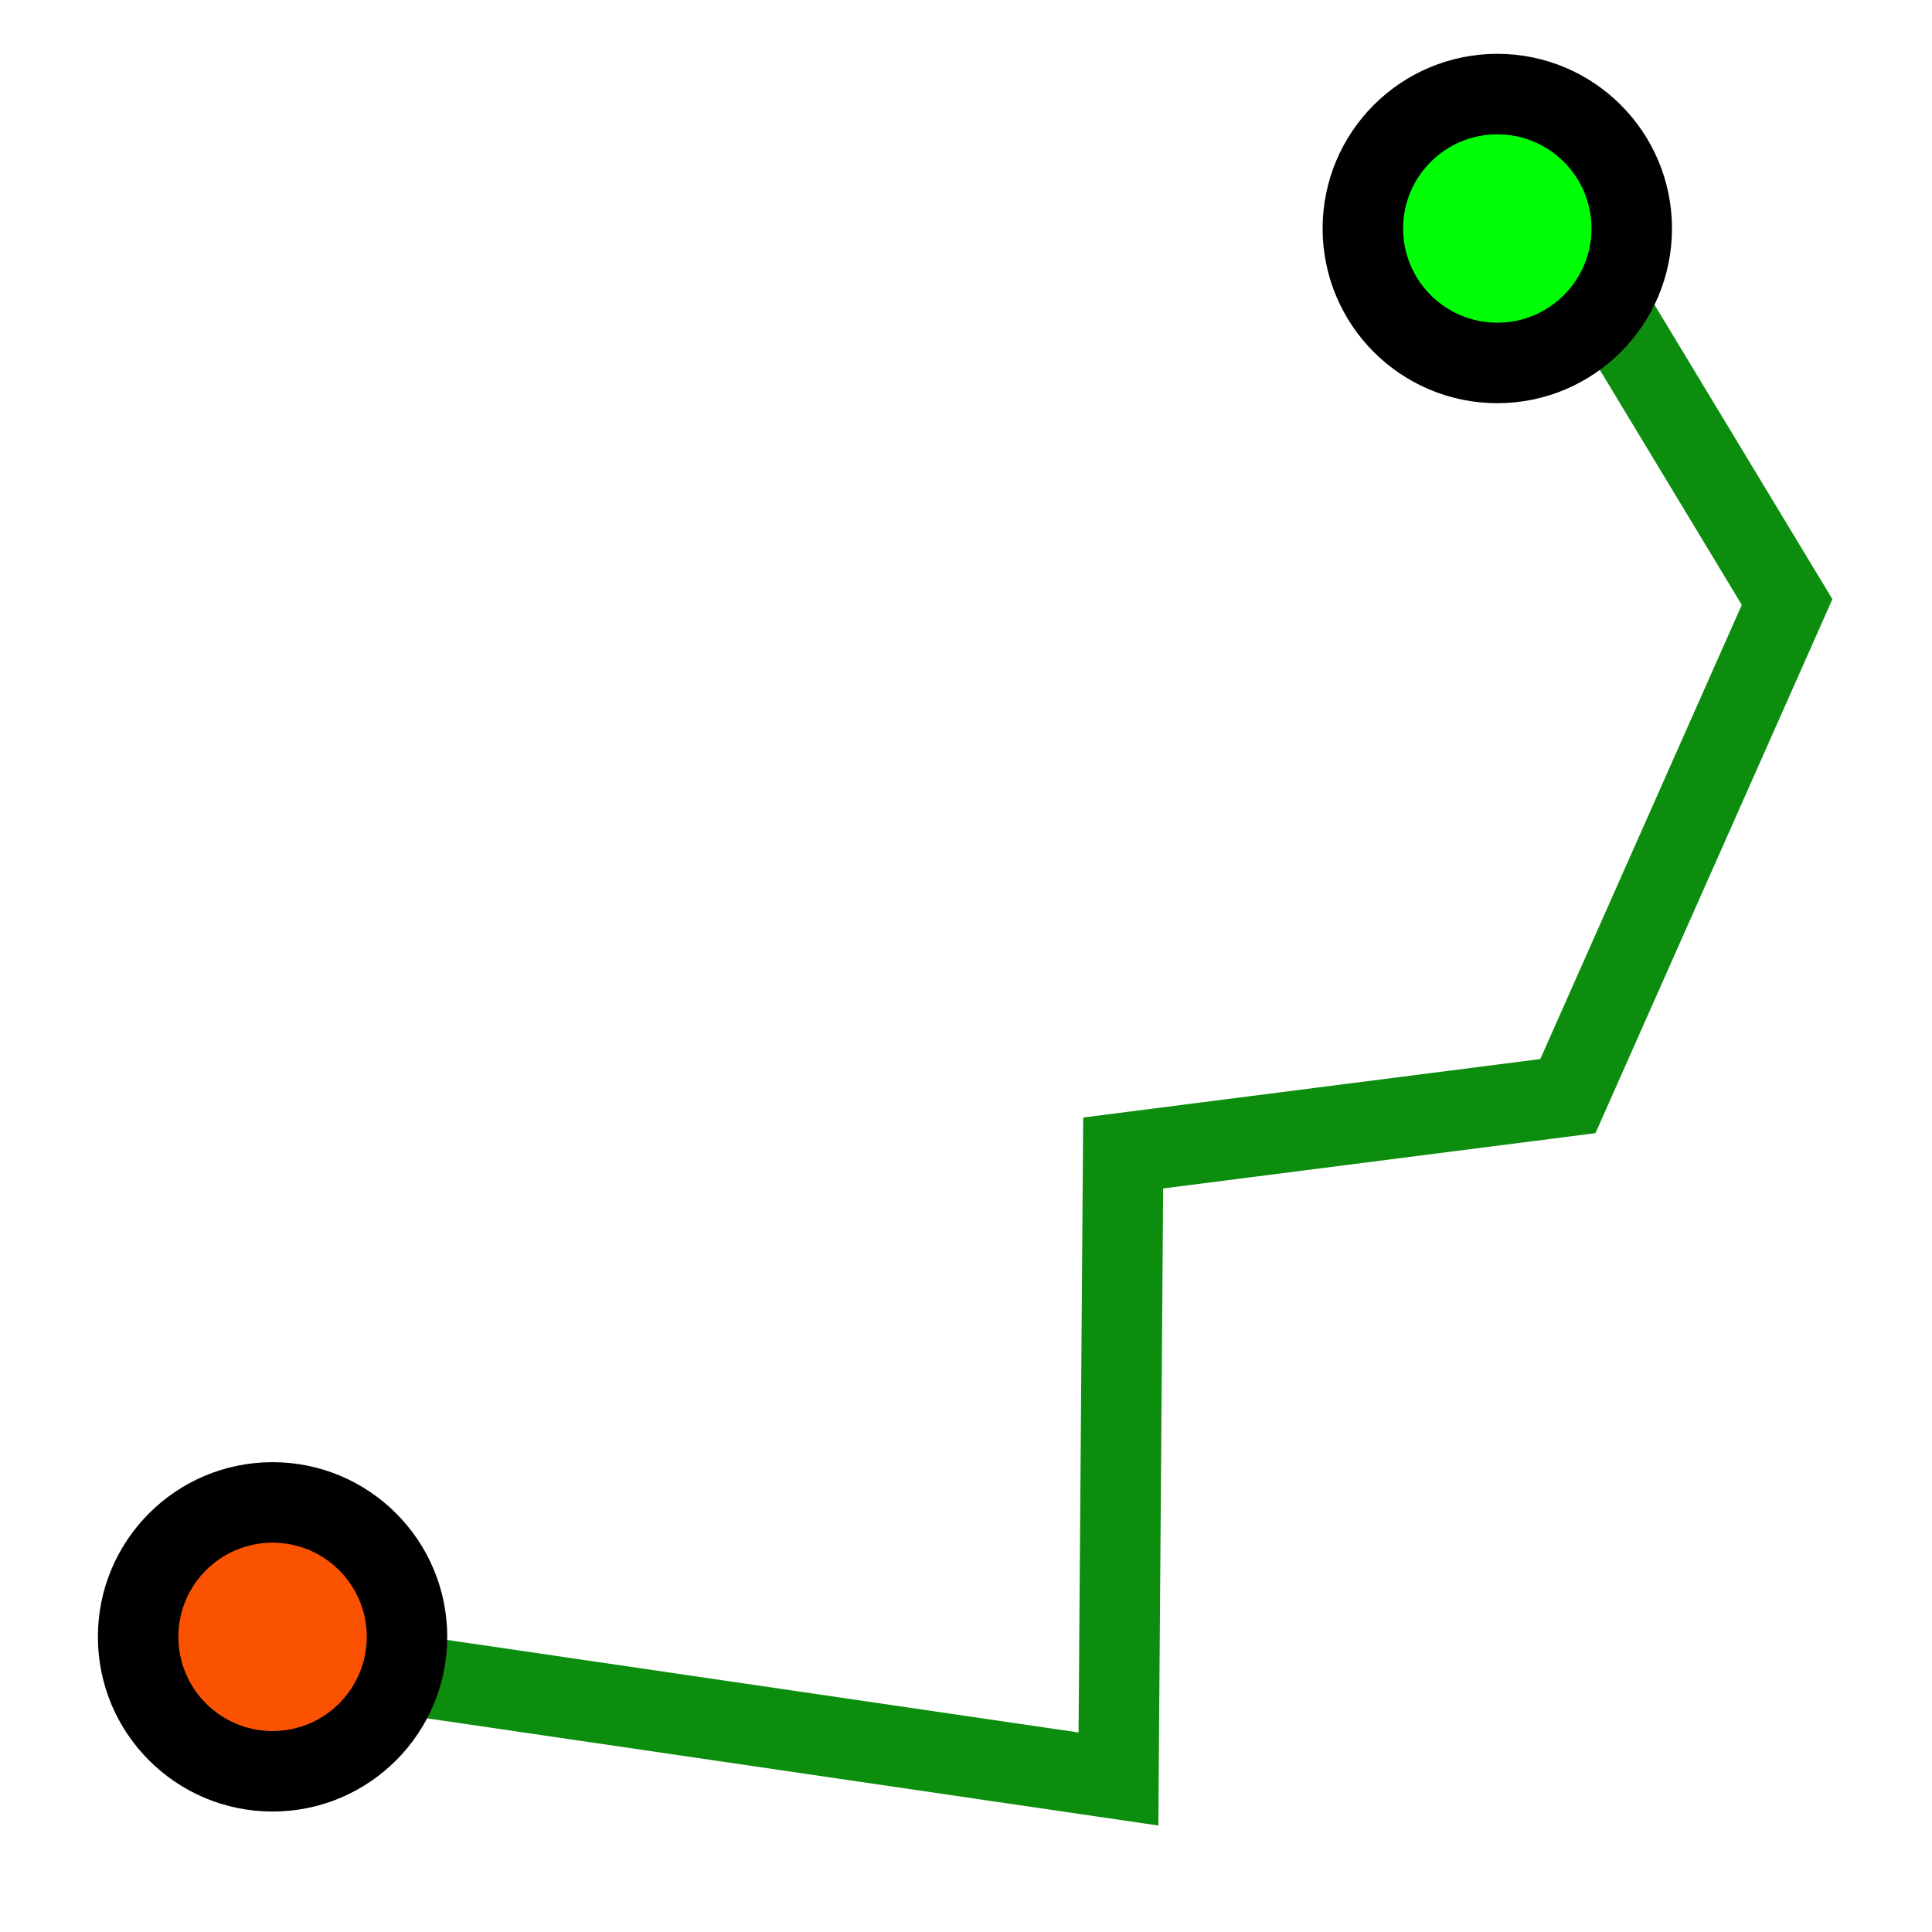 <?xml version="1.0" encoding="UTF-8" standalone="no"?>
<!-- Created with Inkscape (http://www.inkscape.org/) -->

<svg
   xmlns:dc="http://purl.org/dc/elements/1.1/"
   xmlns:cc="http://creativecommons.org/ns#"
   xmlns:rdf="http://www.w3.org/1999/02/22-rdf-syntax-ns#"
   xmlns:svg="http://www.w3.org/2000/svg"
   xmlns="http://www.w3.org/2000/svg"
   xmlns:xlink="http://www.w3.org/1999/xlink"
   xmlns:sodipodi="http://sodipodi.sourceforge.net/DTD/sodipodi-0.dtd"
   xmlns:inkscape="http://www.inkscape.org/namespaces/inkscape"
   width="240"
   height="240"
   id="svg2"
   version="1.1"
   inkscape:version="0.91 r13725"
   sodipodi:docname="createline.svg"
   inkscape:export-filename="C:\Users\hchristol\.qgis2\python\plugins\vcf_ecp\resources\creer.png"
   inkscape:export-xdpi="9"
   inkscape:export-ydpi="9">
  <defs
     id="defs4">
    <linearGradient
       id="linearGradient3987">
      <stop
         style="stop-color:#ff9950;stop-opacity:1;"
         offset="0"
         id="stop3989" />
      <stop
         style="stop-color:#ffffff;stop-opacity:1;"
         offset="1"
         id="stop3991" />
    </linearGradient>
    <linearGradient
       id="linearGradient3859">
      <stop
         style="stop-color:#fff68c;stop-opacity:1;"
         offset="0"
         id="stop3861" />
      <stop
         style="stop-color:#fff68c;stop-opacity:0;"
         offset="1"
         id="stop3863" />
    </linearGradient>
    <linearGradient
       id="linearGradient3755">
      <stop
         style="stop-color:#ffffd2;stop-opacity:1;"
         offset="0"
         id="stop3757" />
      <stop
         style="stop-color:#000000;stop-opacity:1;"
         offset="1"
         id="stop3759" />
    </linearGradient>
    <linearGradient
       inkscape:collect="always"
       xlink:href="#linearGradient3755"
       id="linearGradient3761"
       x1="121"
       y1="791"
       x2="180"
       y2="1.13e+003"
       gradientUnits="userSpaceOnUse"
       gradientTransform="matrix(0.609,0,0,1.07,43.4,-879)" />
    <linearGradient
       inkscape:collect="always"
       xlink:href="#linearGradient3755-3"
       id="linearGradient3761-2"
       x1="121"
       y1="791"
       x2="180"
       y2="1130"
       gradientUnits="userSpaceOnUse"
       gradientTransform="matrix(0.609,0,0,1.07,43.4,-65.1)" />
    <linearGradient
       id="linearGradient3755-3">
      <stop
         style="stop-color:#ffffff;stop-opacity:1;"
         offset="0"
         id="stop3757-1" />
      <stop
         style="stop-color:#000000;stop-opacity:1;"
         offset="1"
         id="stop3759-6" />
    </linearGradient>
    <linearGradient
       y2="1130"
       x2="180"
       y1="791"
       x1="121"
       gradientTransform="matrix(0.609,0,0,1.07,-201,-65.9)"
       gradientUnits="userSpaceOnUse"
       id="linearGradient3810"
       xlink:href="#linearGradient3755-3"
       inkscape:collect="always" />
    <linearGradient
       inkscape:collect="always"
       xlink:href="#linearGradient3755"
       id="linearGradient3852"
       gradientUnits="userSpaceOnUse"
       gradientTransform="matrix(0.609,0,0,1.07,43.4,-879)"
       x1="123"
       y1="1140"
       x2="166"
       y2="745" />
    <linearGradient
       inkscape:collect="always"
       xlink:href="#linearGradient3859"
       id="linearGradient3865"
       x1="53.2"
       y1="842"
       x2="56.2"
       y2="1.07e+003"
       gradientUnits="userSpaceOnUse"
       gradientTransform="translate(-17.2,-6.06)" />
    <linearGradient
       inkscape:collect="always"
       xlink:href="#linearGradient3859-7"
       id="linearGradient3865-7"
       x1="53.2"
       y1="842"
       x2="56.2"
       y2="1070"
       gradientUnits="userSpaceOnUse" />
    <linearGradient
       id="linearGradient3859-7">
      <stop
         style="stop-color:#fff68c;stop-opacity:1;"
         offset="0"
         id="stop3861-1" />
      <stop
         style="stop-color:#fff68c;stop-opacity:0;"
         offset="1"
         id="stop3863-2" />
    </linearGradient>
    <linearGradient
       gradientTransform="matrix(0.839,0,0,0.918,653,-30.2)"
       y2="1.13e+003"
       x2="113"
       y1="842"
       x1="53.2"
       gradientUnits="userSpaceOnUse"
       id="linearGradient3882"
       xlink:href="#linearGradient3859-7"
       inkscape:collect="always" />
    <linearGradient
       y2="361"
       x2="548"
       y1="54.9"
       x1="532"
       gradientTransform="matrix(0.609,0,0,1.07,-201,-65.9)"
       gradientUnits="userSpaceOnUse"
       id="linearGradient3810-0"
       xlink:href="#linearGradient3755-3-4"
       inkscape:collect="always" />
    <linearGradient
       id="linearGradient3755-3-4">
      <stop
         style="stop-color:#ffffff;stop-opacity:1;"
         offset="0"
         id="stop3757-1-9" />
      <stop
         style="stop-color:#000000;stop-opacity:1;"
         offset="1"
         id="stop3759-6-4" />
    </linearGradient>
    <linearGradient
       y2="1130"
       x2="180"
       y1="791"
       x1="121"
       gradientTransform="matrix(0.609,0,0,1.07,-55,-879)"
       gradientUnits="userSpaceOnUse"
       id="linearGradient3918"
       xlink:href="#linearGradient3755-3-4"
       inkscape:collect="always" />
    <linearGradient
       inkscape:collect="always"
       xlink:href="#linearGradient3755-3-4"
       id="linearGradient3948"
       gradientUnits="userSpaceOnUse"
       gradientTransform="matrix(0.609,0,0,1.07,-198,746)"
       x1="532"
       y1="54.9"
       x2="548"
       y2="361" />
    <linearGradient
       inkscape:collect="always"
       xlink:href="#linearGradient3755-3-4"
       id="linearGradient3950"
       gradientUnits="userSpaceOnUse"
       gradientTransform="matrix(0.609,0,0,1.33,-201,689)"
       x1="532"
       y1="54.9"
       x2="548"
       y2="361" />
    <linearGradient
       inkscape:collect="always"
       xlink:href="#linearGradient3755-3-4"
       id="linearGradient3957"
       gradientUnits="userSpaceOnUse"
       gradientTransform="matrix(0.47,-0.137,0.244,0.818,-149,907)"
       x1="532"
       y1="54.9"
       x2="548"
       y2="361" />
    <linearGradient
       inkscape:collect="always"
       xlink:href="#linearGradient3755-3-4-2"
       id="linearGradient3957-6"
       gradientUnits="userSpaceOnUse"
       gradientTransform="matrix(0.47,-0.137,0.244,0.818,-149,907)"
       x1="532"
       y1="54.9"
       x2="548"
       y2="361" />
    <linearGradient
       id="linearGradient3755-3-4-2">
      <stop
         style="stop-color:#ffffff;stop-opacity:1;"
         offset="0"
         id="stop3757-1-9-4" />
      <stop
         style="stop-color:#000000;stop-opacity:1;"
         offset="1"
         id="stop3759-6-4-5" />
    </linearGradient>
    <linearGradient
       y2="361"
       x2="548"
       y1="54.9"
       x1="532"
       gradientTransform="matrix(0.493,-0.142,0.256,0.851,-63.6,1010)"
       gradientUnits="userSpaceOnUse"
       id="linearGradient3974"
       xlink:href="#linearGradient3755-3-4-2"
       inkscape:collect="always" />
    <linearGradient
       inkscape:collect="always"
       xlink:href="#linearGradient3755-3-4"
       id="linearGradient3997"
       gradientUnits="userSpaceOnUse"
       gradientTransform="matrix(0.609,0,0,1.07,-145,645)"
       x1="532"
       y1="54.9"
       x2="548"
       y2="361" />
    <linearGradient
       inkscape:collect="always"
       xlink:href="#linearGradient3755-3-4"
       id="linearGradient4001"
       gradientUnits="userSpaceOnUse"
       gradientTransform="matrix(0.609,0,0,0.713,-202,853)"
       x1="532"
       y1="54.9"
       x2="548"
       y2="361" />
    <linearGradient
       inkscape:collect="always"
       xlink:href="#linearGradient3755-3-4"
       id="linearGradient4005"
       gradientUnits="userSpaceOnUse"
       gradientTransform="matrix(0.609,0,0,0.713,-202,39)"
       x1="532"
       y1="54.9"
       x2="548"
       y2="361" />
    <linearGradient
       inkscape:collect="always"
       xlink:href="#linearGradient3755-3-4"
       id="linearGradient4008"
       gradientUnits="userSpaceOnUse"
       gradientTransform="matrix(0.593,-0.139,0.163,0.694,-301,820)"
       x1="532"
       y1="54.9"
       x2="548"
       y2="361" />
    <linearGradient
       inkscape:collect="always"
       xlink:href="#linearGradient3755-3-4"
       id="linearGradient4012"
       gradientUnits="userSpaceOnUse"
       gradientTransform="matrix(0.609,0,0,1.33,-201,-125)"
       x1="532"
       y1="54.9"
       x2="548"
       y2="361" />
    <linearGradient
       inkscape:collect="always"
       xlink:href="#linearGradient3755-3-4-1"
       id="linearGradient4008-8"
       gradientUnits="userSpaceOnUse"
       gradientTransform="matrix(0.593,-0.139,0.163,0.694,-301,820)"
       x1="532"
       y1="54.9"
       x2="548"
       y2="361" />
    <linearGradient
       id="linearGradient3755-3-4-1">
      <stop
         style="stop-color:#ffffff;stop-opacity:1;"
         offset="0"
         id="stop3757-1-9-2" />
      <stop
         style="stop-color:#000000;stop-opacity:1;"
         offset="1"
         id="stop3759-6-4-1" />
    </linearGradient>
    <linearGradient
       y2="361"
       x2="548"
       y1="54.9"
       x1="532"
       gradientTransform="matrix(-0.593,-0.139,-0.163,0.694,1200,819)"
       gradientUnits="userSpaceOnUse"
       id="linearGradient4030"
       xlink:href="#linearGradient3755-3-4-1"
       inkscape:collect="always" />
    <linearGradient
       inkscape:collect="always"
       xlink:href="#linearGradient3755-3-4"
       id="linearGradient4049"
       gradientUnits="userSpaceOnUse"
       gradientTransform="matrix(0.609,0,0,1.33,-201,-125)"
       x1="532"
       y1="54.9"
       x2="548"
       y2="361" />
    <linearGradient
       inkscape:collect="always"
       xlink:href="#linearGradient3755-3-4"
       id="linearGradient4052"
       gradientUnits="userSpaceOnUse"
       gradientTransform="matrix(0.609,0,0,1.33,-533,689)"
       x1="1.07e+003"
       y1="307"
       x2="1060"
       y2="52.6" />
    <linearGradient
       inkscape:collect="always"
       xlink:href="#linearGradient3755-3-4-8"
       id="linearGradient4052-9"
       gradientUnits="userSpaceOnUse"
       gradientTransform="matrix(0.609,0,0,1.33,-533,689)"
       x1="1.48e+003"
       y1="-306"
       x2="1.48e+003"
       y2="-546" />
    <linearGradient
       id="linearGradient3755-3-4-8">
      <stop
         style="stop-color:#ffffff;stop-opacity:1;"
         offset="0"
         id="stop3757-1-9-24" />
      <stop
         style="stop-color:#000000;stop-opacity:1;"
         offset="1"
         id="stop3759-6-4-52" />
    </linearGradient>
    <linearGradient
       y2="52.6"
       x2="1060"
       y1="307"
       x1="1070"
       gradientTransform="matrix(0.609,0,0,1.33,-548,-125)"
       gradientUnits="userSpaceOnUse"
       id="linearGradient4071"
       xlink:href="#linearGradient3755-3-4-8"
       inkscape:collect="always" />
    <linearGradient
       inkscape:collect="always"
       xlink:href="#linearGradient3755-3-4-8"
       id="linearGradient4092"
       gradientUnits="userSpaceOnUse"
       gradientTransform="matrix(0.609,0,0,1.19,-256,1360)"
       x1="1.48e+003"
       y1="-306"
       x2="1.48e+003"
       y2="-546" />
    <linearGradient
       gradientTransform="matrix(0.839,0,0,0.964,61,15.3)"
       y2="1070"
       x2="56.2"
       y1="842"
       x1="53.2"
       gradientUnits="userSpaceOnUse"
       id="linearGradient3882-9"
       xlink:href="#linearGradient3859-7-8"
       inkscape:collect="always" />
    <linearGradient
       id="linearGradient3859-7-8">
      <stop
         style="stop-color:#fff68c;stop-opacity:1;"
         offset="0"
         id="stop3861-1-3" />
      <stop
         style="stop-color:#fff68c;stop-opacity:0;"
         offset="1"
         id="stop3863-2-8" />
    </linearGradient>
    <linearGradient
       y2="1070"
       x2="56.2"
       y1="842"
       x1="53.2"
       gradientTransform="matrix(0.839,0,0,0.964,413,52.3)"
       gradientUnits="userSpaceOnUse"
       id="linearGradient4109"
       xlink:href="#linearGradient3859-7-8"
       inkscape:collect="always" />
    <linearGradient
       gradientTransform="matrix(0.839,0,0,0.918,46.8,59.7)"
       y2="1130"
       x2="113"
       y1="842"
       x1="53.2"
       gradientUnits="userSpaceOnUse"
       id="linearGradient3882-98"
       xlink:href="#linearGradient3859-7-6"
       inkscape:collect="always" />
    <linearGradient
       id="linearGradient3859-7-6">
      <stop
         style="stop-color:#fff68c;stop-opacity:1;"
         offset="0"
         id="stop3861-1-6" />
      <stop
         style="stop-color:#fff68c;stop-opacity:0;"
         offset="1"
         id="stop3863-2-2" />
    </linearGradient>
    <linearGradient
       y2="1130"
       x2="113"
       y1="842"
       x1="53.2"
       gradientTransform="matrix(0.839,0,0,0.918,655,-20.4)"
       gradientUnits="userSpaceOnUse"
       id="linearGradient4143"
       xlink:href="#linearGradient3859-7-6"
       inkscape:collect="always" />
    <linearGradient
       y2="1130"
       x2="113"
       y1="842"
       x1="53.2"
       gradientTransform="matrix(0.839,0,0,0.918,48.5,69.5)"
       gradientUnits="userSpaceOnUse"
       id="linearGradient4143-8"
       xlink:href="#linearGradient3859-7-6-2"
       inkscape:collect="always" />
    <linearGradient
       id="linearGradient3859-7-6-2">
      <stop
         style="stop-color:#fff68c;stop-opacity:1;"
         offset="0"
         id="stop3861-1-6-6" />
      <stop
         style="stop-color:#fff68c;stop-opacity:0;"
         offset="1"
         id="stop3863-2-2-2" />
    </linearGradient>
    <linearGradient
       y2="1130"
       x2="113"
       y1="842"
       x1="53.2"
       gradientTransform="matrix(0.839,0,0,0.918,718,-8.1)"
       gradientUnits="userSpaceOnUse"
       id="linearGradient4177"
       xlink:href="#linearGradient3859-7-6-2"
       inkscape:collect="always" />
    <linearGradient
       inkscape:collect="always"
       xlink:href="#linearGradient3755-3-4-8-7"
       id="linearGradient4092-1"
       gradientUnits="userSpaceOnUse"
       gradientTransform="matrix(0.609,0,0,1.19,-256,1360)"
       x1="609"
       y1="-1.14e+003"
       x2="606"
       y2="-910" />
    <linearGradient
       id="linearGradient3755-3-4-8-7">
      <stop
         style="stop-color:#ffffff;stop-opacity:1;"
         offset="0"
         id="stop3757-1-9-24-4" />
      <stop
         style="stop-color:#000000;stop-opacity:1;"
         offset="1"
         id="stop3759-6-4-52-0" />
    </linearGradient>
    <linearGradient
       y2="-546"
       x2="1480"
       y1="-306"
       x1="1480"
       gradientTransform="matrix(0.609,0,0,1.19,-870,633)"
       gradientUnits="userSpaceOnUse"
       id="linearGradient3069"
       xlink:href="#linearGradient3755-3-4-8-7"
       inkscape:collect="always" />
    <linearGradient
       inkscape:collect="always"
       xlink:href="#linearGradient3755-3-4-8-7-8"
       id="linearGradient4092-1-4"
       gradientUnits="userSpaceOnUse"
       gradientTransform="matrix(0.609,0,0,1.19,-256,1360)"
       x1="609"
       y1="-1140"
       x2="606"
       y2="-910" />
    <linearGradient
       id="linearGradient3755-3-4-8-7-8">
      <stop
         style="stop-color:#ffffff;stop-opacity:1;"
         offset="0"
         id="stop3757-1-9-24-4-8" />
      <stop
         style="stop-color:#000000;stop-opacity:1;"
         offset="1"
         id="stop3759-6-4-52-0-2" />
    </linearGradient>
    <linearGradient
       y2="-910"
       x2="606"
       y1="-1140"
       x1="609"
       gradientTransform="matrix(0.609,0,0,1.19,-1300,1360)"
       gradientUnits="userSpaceOnUse"
       id="linearGradient3102"
       xlink:href="#linearGradient3755-3-4-8-7-8"
       inkscape:collect="always" />
    <linearGradient
       inkscape:collect="always"
       xlink:href="#linearGradient3755-3-4-8-7"
       id="linearGradient3123"
       gradientUnits="userSpaceOnUse"
       gradientTransform="matrix(0.609,0,0,1.19,-256,1360)"
       x1="609"
       y1="-1.14e+003"
       x2="606"
       y2="-910" />
    <linearGradient
       inkscape:collect="always"
       xlink:href="#linearGradient3987"
       id="linearGradient3993"
       x1="17.2"
       y1="955"
       x2="86.8"
       y2="955"
       gradientUnits="userSpaceOnUse" />
    <linearGradient
       inkscape:collect="always"
       xlink:href="#linearGradient3987"
       id="linearGradient4024"
       gradientUnits="userSpaceOnUse"
       x1="17.2"
       y1="955"
       x2="86.8"
       y2="955" />
    <linearGradient
       inkscape:collect="always"
       xlink:href="#linearGradient3987"
       id="linearGradient4032"
       gradientUnits="userSpaceOnUse"
       x1="17.2"
       y1="955"
       x2="86.8"
       y2="955" />
    <linearGradient
       inkscape:collect="always"
       xlink:href="#linearGradient3987"
       id="linearGradient4038"
       gradientUnits="userSpaceOnUse"
       x1="17.2"
       y1="955"
       x2="86.8"
       y2="955" />
    <linearGradient
       inkscape:collect="always"
       xlink:href="#linearGradient3987"
       id="linearGradient4043"
       gradientUnits="userSpaceOnUse"
       x1="17.2"
       y1="955"
       x2="86.8"
       y2="955"
       gradientTransform="matrix(0.862,0.507,-0.507,0.862,515,103)" />
    <linearGradient
       inkscape:collect="always"
       xlink:href="#linearGradient3987"
       id="linearGradient4050"
       gradientUnits="userSpaceOnUse"
       gradientTransform="matrix(0.862,0.507,-0.507,0.862,515,103)"
       x1="17.2"
       y1="955"
       x2="86.8"
       y2="955" />
    <linearGradient
       inkscape:collect="always"
       xlink:href="#linearGradient3987"
       id="linearGradient4055"
       gradientUnits="userSpaceOnUse"
       gradientTransform="matrix(0.862,0.507,-0.507,0.862,818,104)"
       x1="17.2"
       y1="955"
       x2="86.8"
       y2="955" />
  </defs>
  <sodipodi:namedview
     id="base"
     pagecolor="#ffffff"
     bordercolor="#666666"
     borderopacity="1.0"
     inkscape:pageopacity="0.0"
     inkscape:pageshadow="2"
     inkscape:zoom="0.99"
     inkscape:cx="30.656566"
     inkscape:cy="102.40808"
     inkscape:document-units="px"
     inkscape:current-layer="layer1"
     showgrid="false"
     inkscape:window-width="1920"
     inkscape:window-height="1028"
     inkscape:window-x="-8"
     inkscape:window-y="-8"
     inkscape:window-maximized="1" />
  <g
     inkscape:label="Calque 1"
     inkscape:groupmode="layer"
     id="layer1"
     transform="translate(0,-814)">
    <path
       style="fill:none;stroke:#0d8d0e;stroke-width:10;stroke-linecap:butt;stroke-linejoin:miter;stroke-miterlimit:4;stroke-dasharray:none;stroke-opacity:1"
       d="m 49.5,1021.886 89.439,13.109 0.586,-77.768 55.242,-7.065 L 222,888.786 l -29,-48"
       id="path3079"
       inkscape:connector-curvature="0"
       sodipodi:nodetypes="cccccc" />
    <circle
       style="color:#000000;display:inline;overflow:visible;visibility:visible;fill:#fa5200;fill-opacity:1;fill-rule:nonzero;stroke:#000000;stroke-width:10;stroke-linecap:butt;stroke-linejoin:miter;stroke-miterlimit:4;stroke-dasharray:none;stroke-dashoffset:0;stroke-opacity:1;marker:none;enable-background:accumulate"
       id="path3077"
       transform="scale(1,-1)"
       cx="33.859"
       cy="-1017.336"
       r="16.7" />
    <circle
       transform="scale(1,-1)"
       style="color:#000000;display:inline;overflow:visible;visibility:visible;fill:#00ff07;fill-opacity:1;fill-rule:nonzero;stroke:#000000;stroke-width:10;stroke-linecap:butt;stroke-linejoin:miter;stroke-miterlimit:4;stroke-dasharray:none;stroke-dashoffset:0;stroke-opacity:1;marker:none;enable-background:accumulate"
       id="path3077-1"
       cx="186"
       cy="-842.386"
       r="16.7" />
  </g>
</svg>
